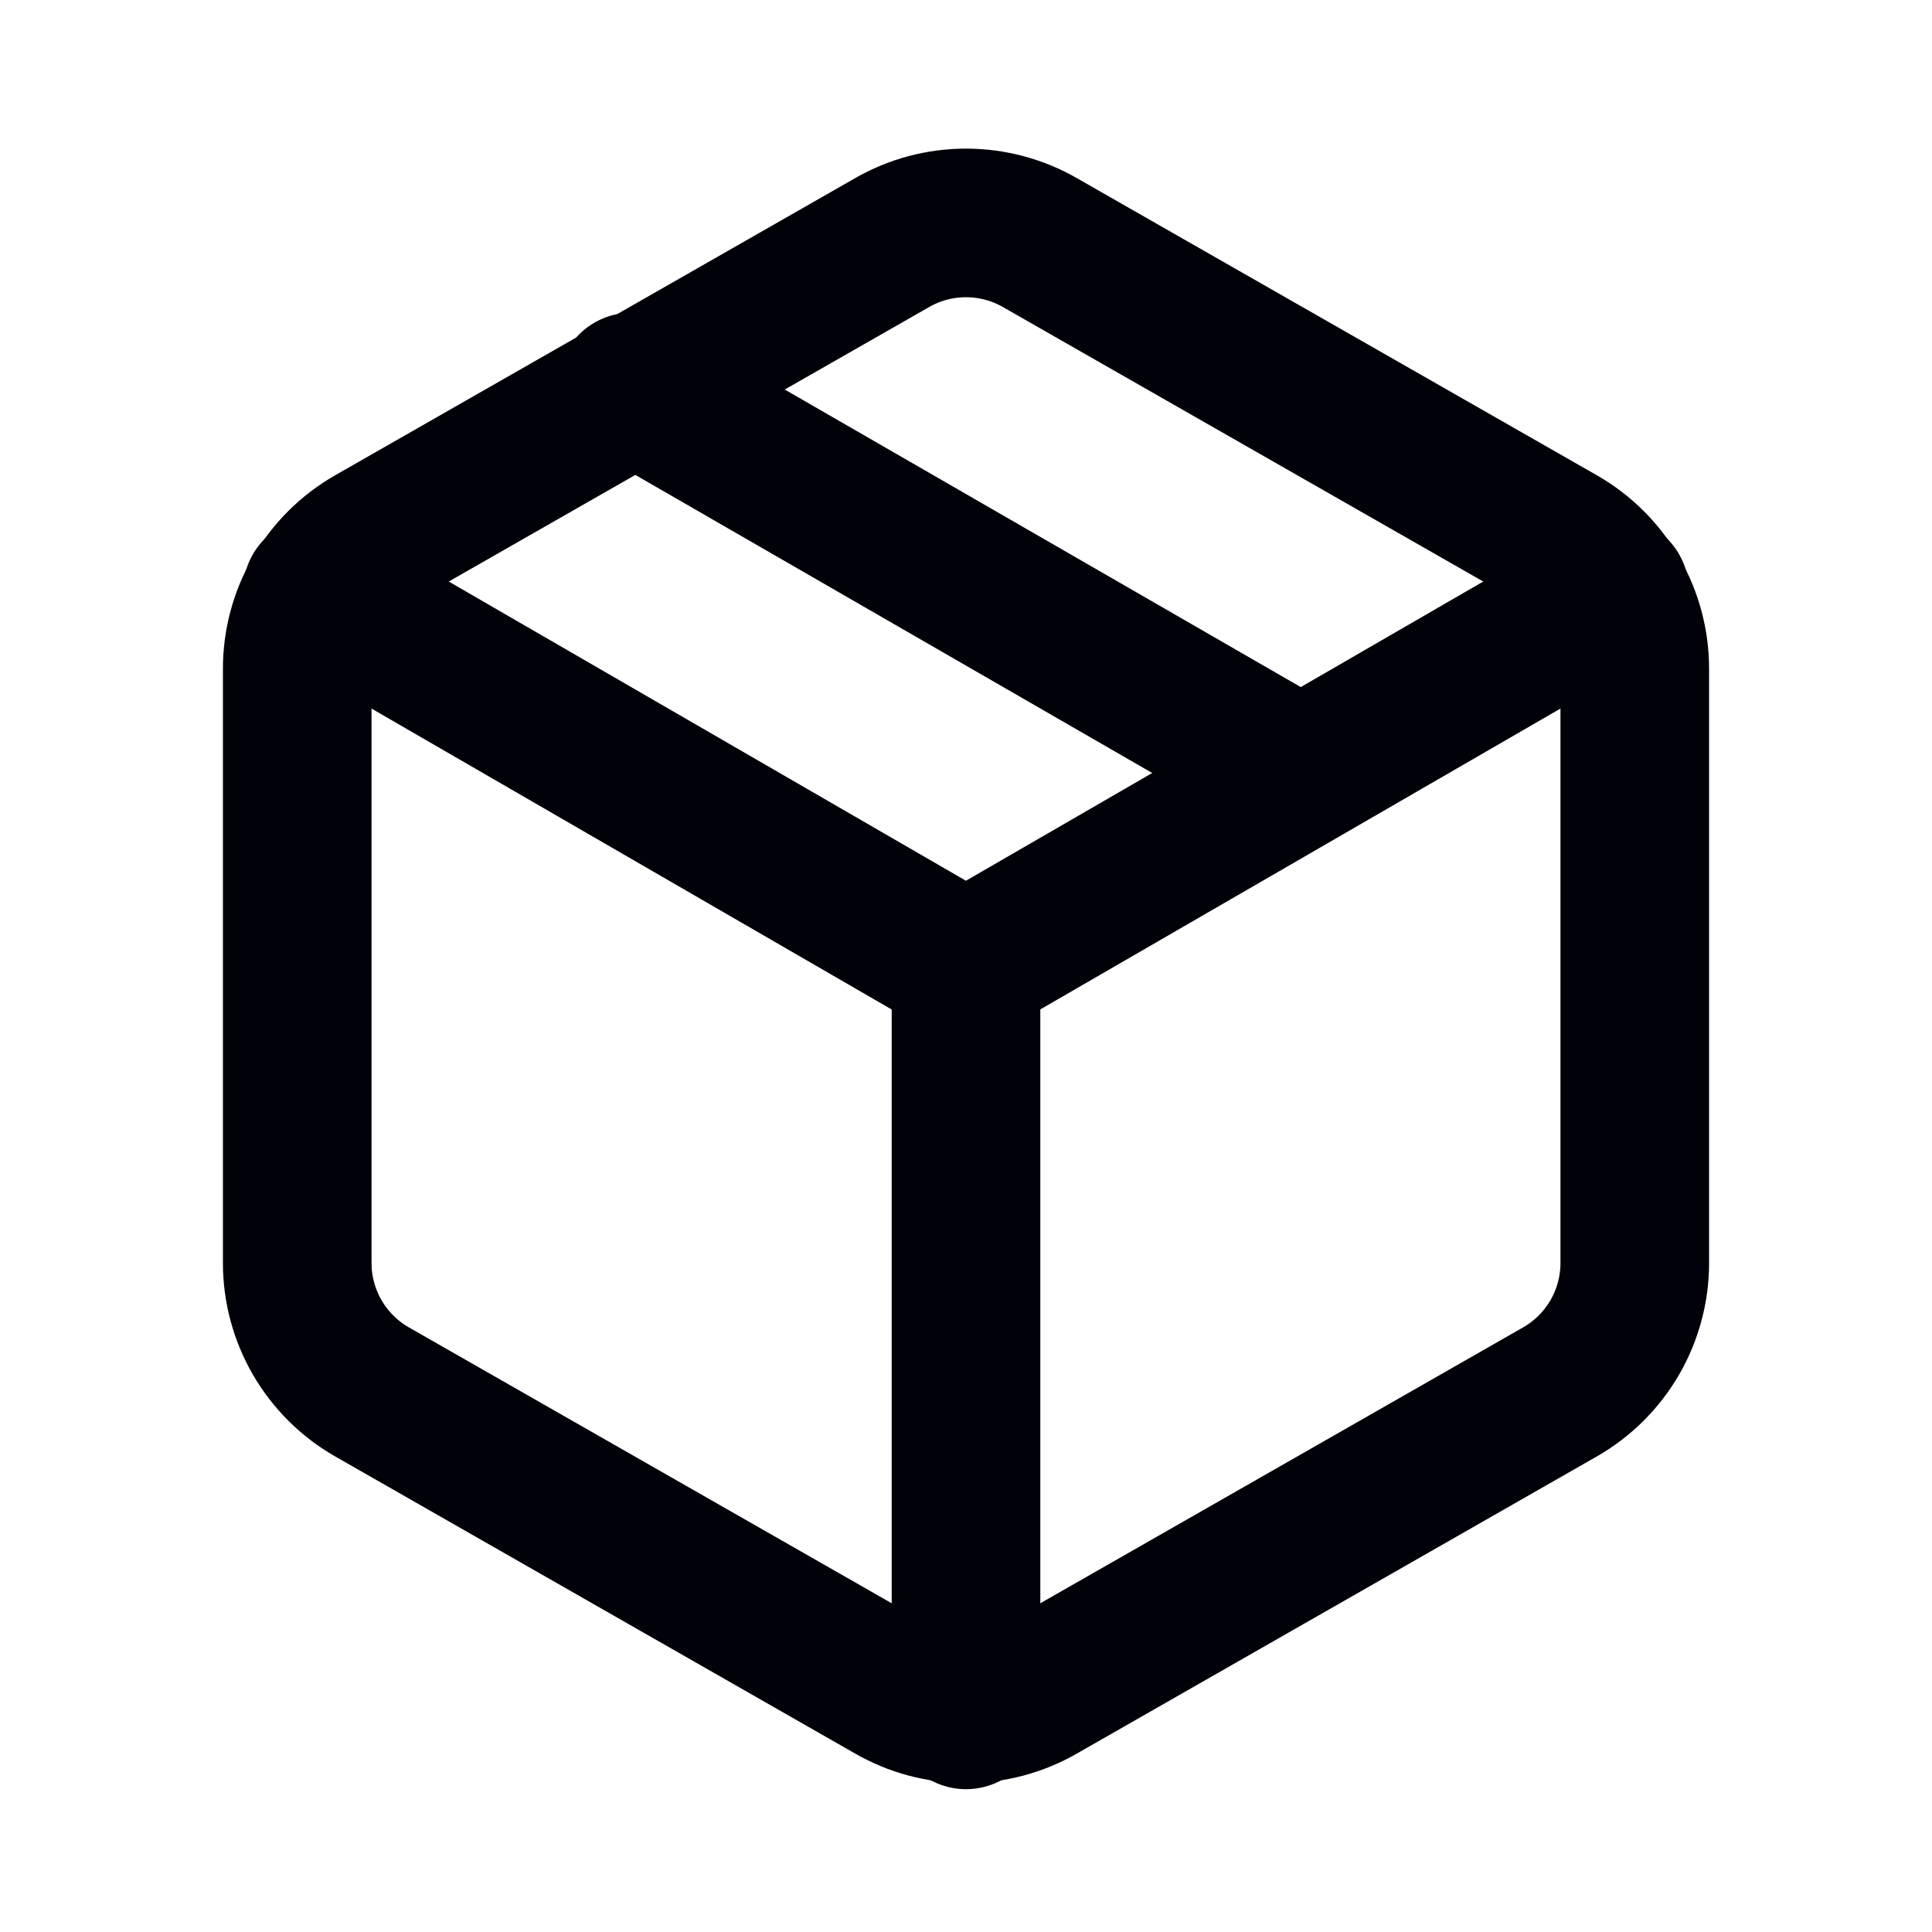 <svg width="26" height="26" viewBox="0 0 26 26" fill="none" xmlns="http://www.w3.org/2000/svg">
<path d="M17.5 10.398L8.5 5.208" stroke="#01010A" stroke-width="2" stroke-linecap="round" stroke-linejoin="round"/>
<path d="M22 16.998V8.998C22 8.647 21.907 8.303 21.732 7.999C21.556 7.695 21.304 7.443 21 7.268L14 3.268C13.696 3.092 13.351 3 13 3C12.649 3 12.304 3.092 12 3.268L5 7.268C4.696 7.443 4.444 7.695 4.268 7.999C4.093 8.303 4 8.647 4 8.998V16.998C4 17.349 4.093 17.693 4.268 17.997C4.444 18.3 4.696 18.553 5 18.728L12 22.728C12.304 22.904 12.649 22.996 13 22.996C13.351 22.996 13.696 22.904 14 22.728L21 18.728C21.304 18.553 21.556 18.3 21.732 17.997C21.907 17.693 22 17.349 22 16.998Z" stroke="#01010A" stroke-width="2" stroke-linecap="round" stroke-linejoin="round"/>
<path d="M4.27 7.958L12.999 13.008L21.73 7.958" stroke="#01010A" stroke-width="2" stroke-linecap="round" stroke-linejoin="round"/>
<path d="M13 23.078V12.998" stroke="#01010A" stroke-width="2" stroke-linecap="round" stroke-linejoin="round"/>
</svg>
